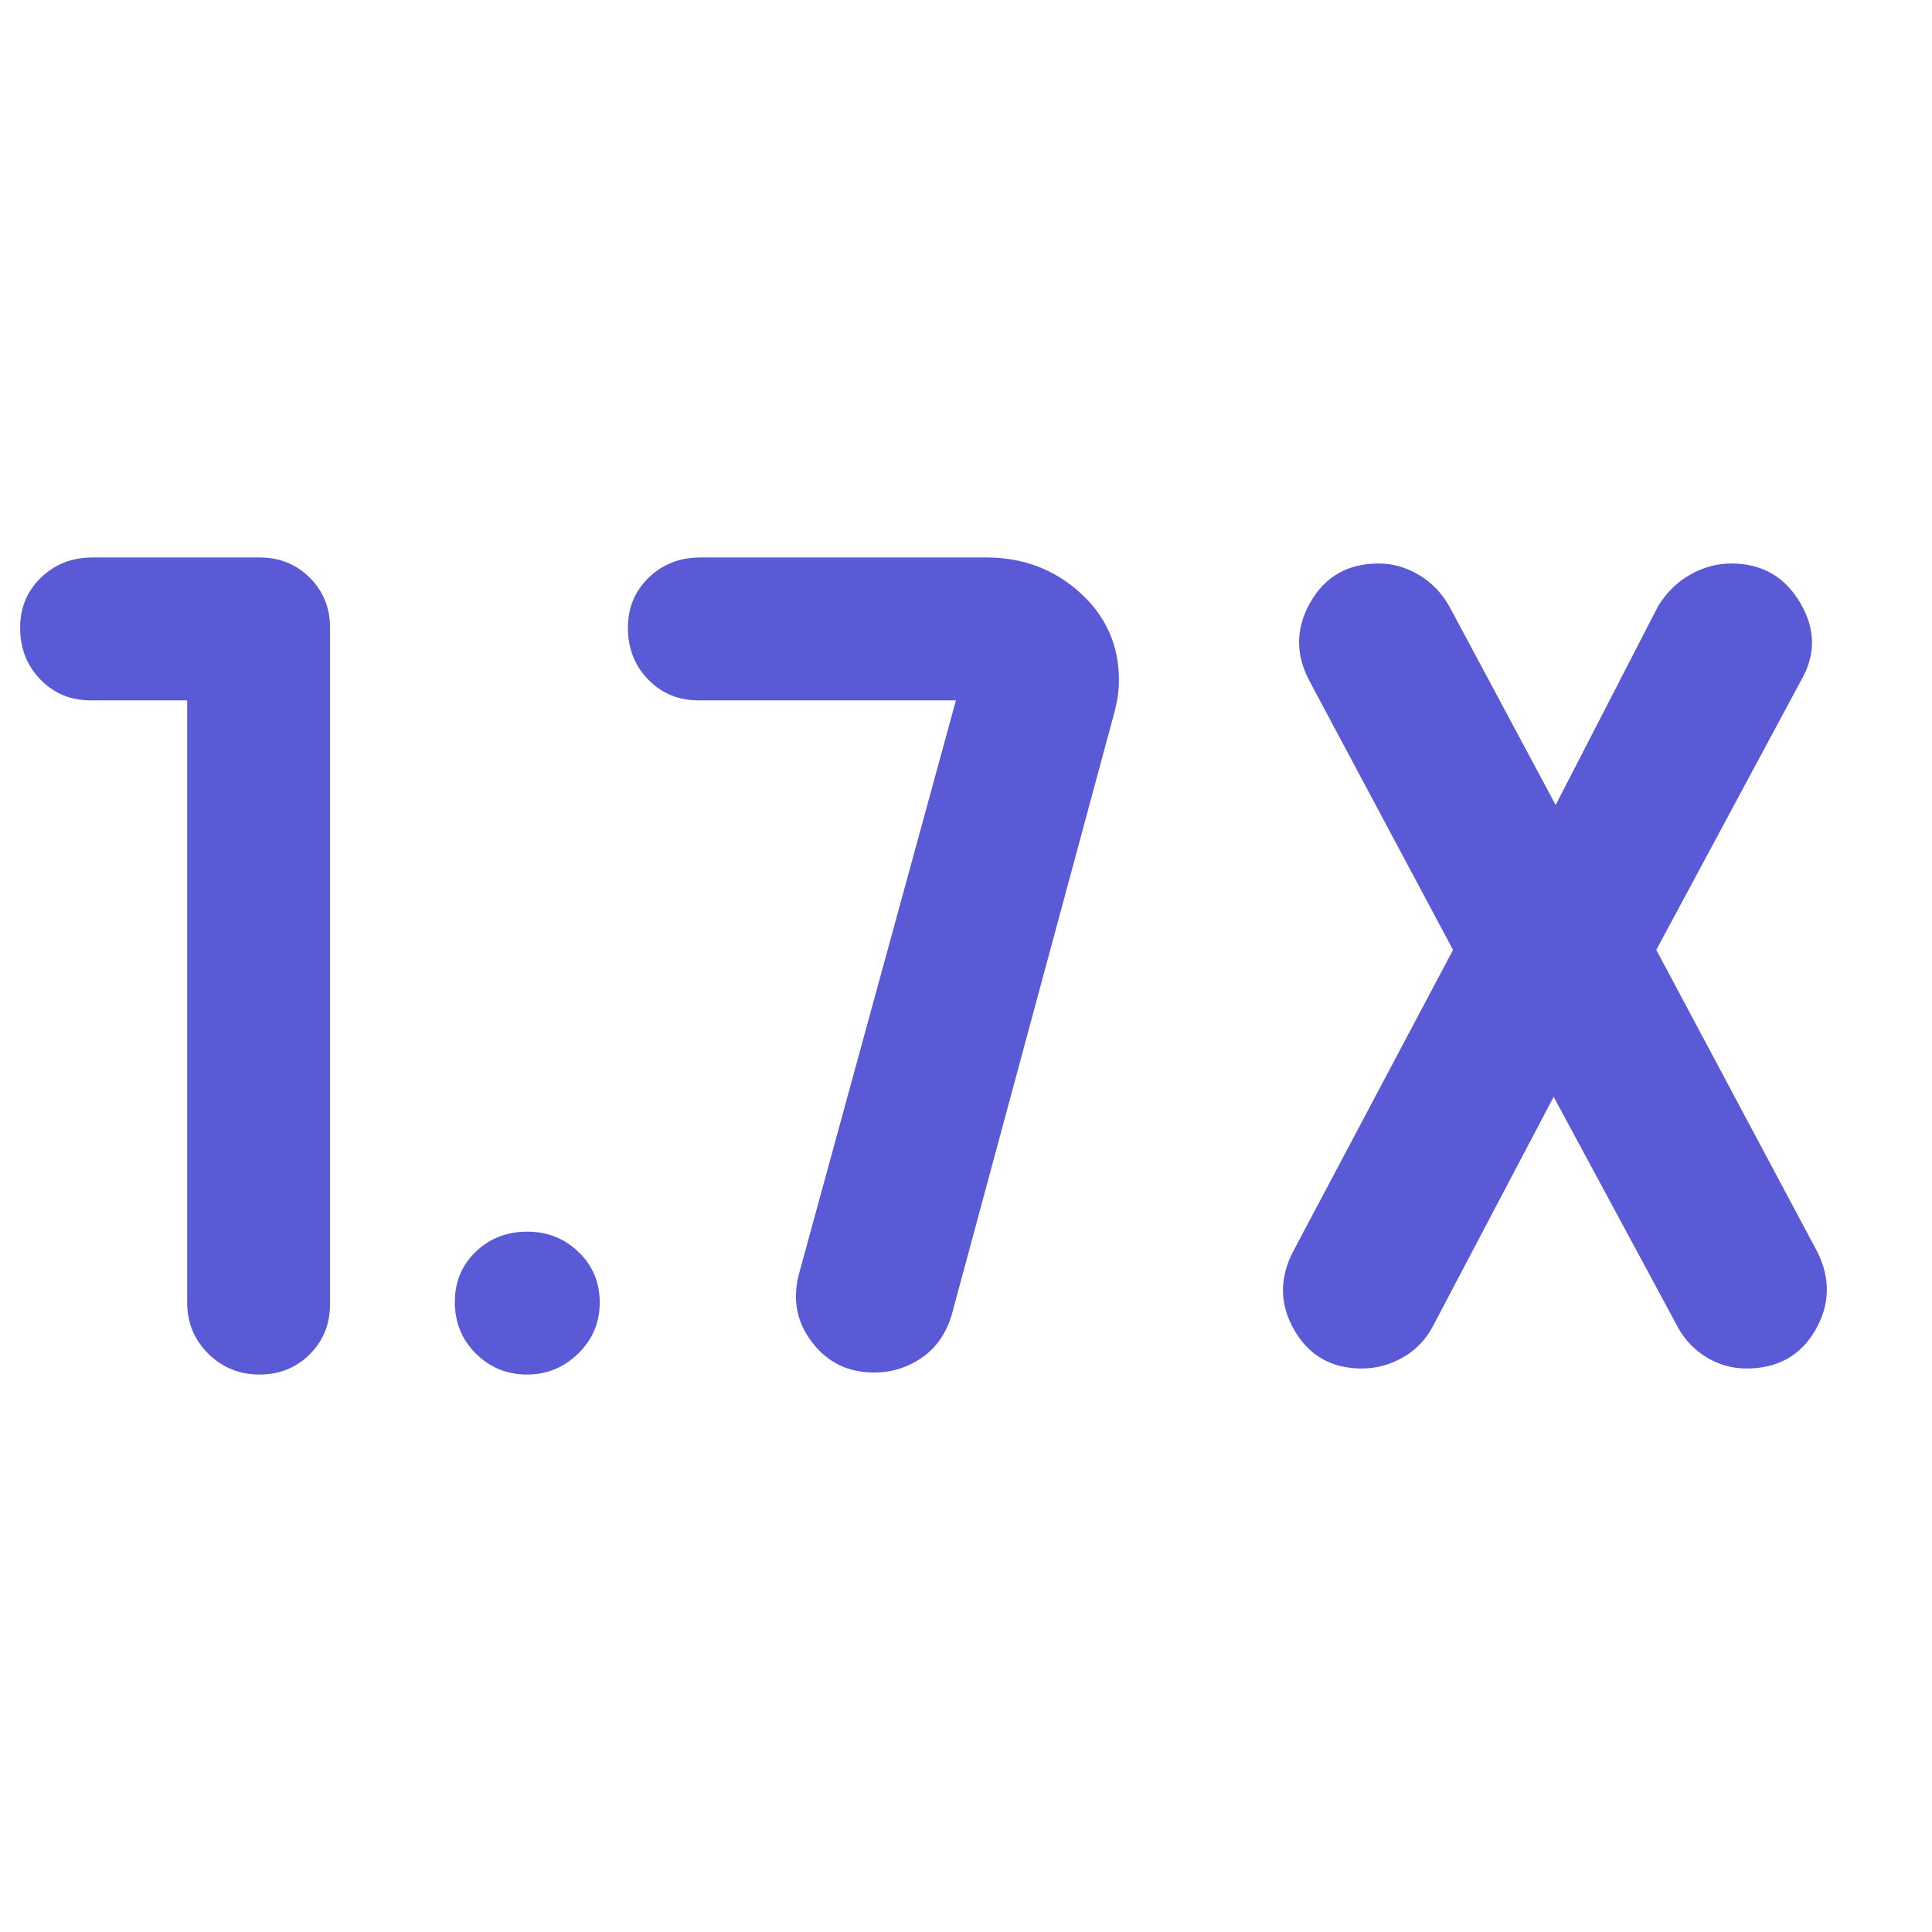 <svg xmlns="http://www.w3.org/2000/svg" height="48" viewBox="0 -960 960 960" width="48"><path fill="rgb(90, 90, 215)" d="M128.91-277q-14.91 0-25.41-10.35T93-313v-299H45q-14.87 0-24.94-10.37Q10-632.74 10-648.07q0-14.9 10.35-24.92Q30.7-683 46-683h83q14.88 0 24.94 10.06T164-648v336q0 14.87-10.09 24.94-10.09 10.06-25 10.06ZM772-415l-60 114q-5.29 10.06-14.96 15.53-9.68 5.47-20.35 5.47Q654-280 643-299.32q-11-19.31 0-39.68l79-149-71-133q-11-20.04 0-39.52Q662-680 685.08-680q10.39 0 19.84 5.59T720-659l53 99 51-99q6.29-10.06 15.96-15.53 9.68-5.47 20.35-5.47 22.69 0 34.19 19.5Q906-641 895-622l-72 134 80 150q10 20-1 39t-34.18 19q-10.43 0-19.45-5.32-9.02-5.33-14.37-14.68l-62-115ZM434.25-278q-19.19 0-30.72-15Q392-308 397-327l78-285H347q-14.87 0-24.94-10.37Q312-632.74 312-648.07q0-14.9 10.35-24.92Q332.7-683 348-683h142.18q27.13 0 46.48 17.49Q556-648.01 556-622q0 7-2 15l-80.96 299.82Q469-293 458.25-285.5q-10.74 7.5-24 7.5Zm-172.44 1q-14.81 0-25.31-10.37-10.5-10.37-10.5-25.7 0-14.91 10.37-24.92Q246.74-348 262.07-348q14.91 0 25.42 10.12Q298-327.76 298-312.81q0 14.96-10.69 25.39-10.7 10.42-25.5 10.42Z"/></svg>